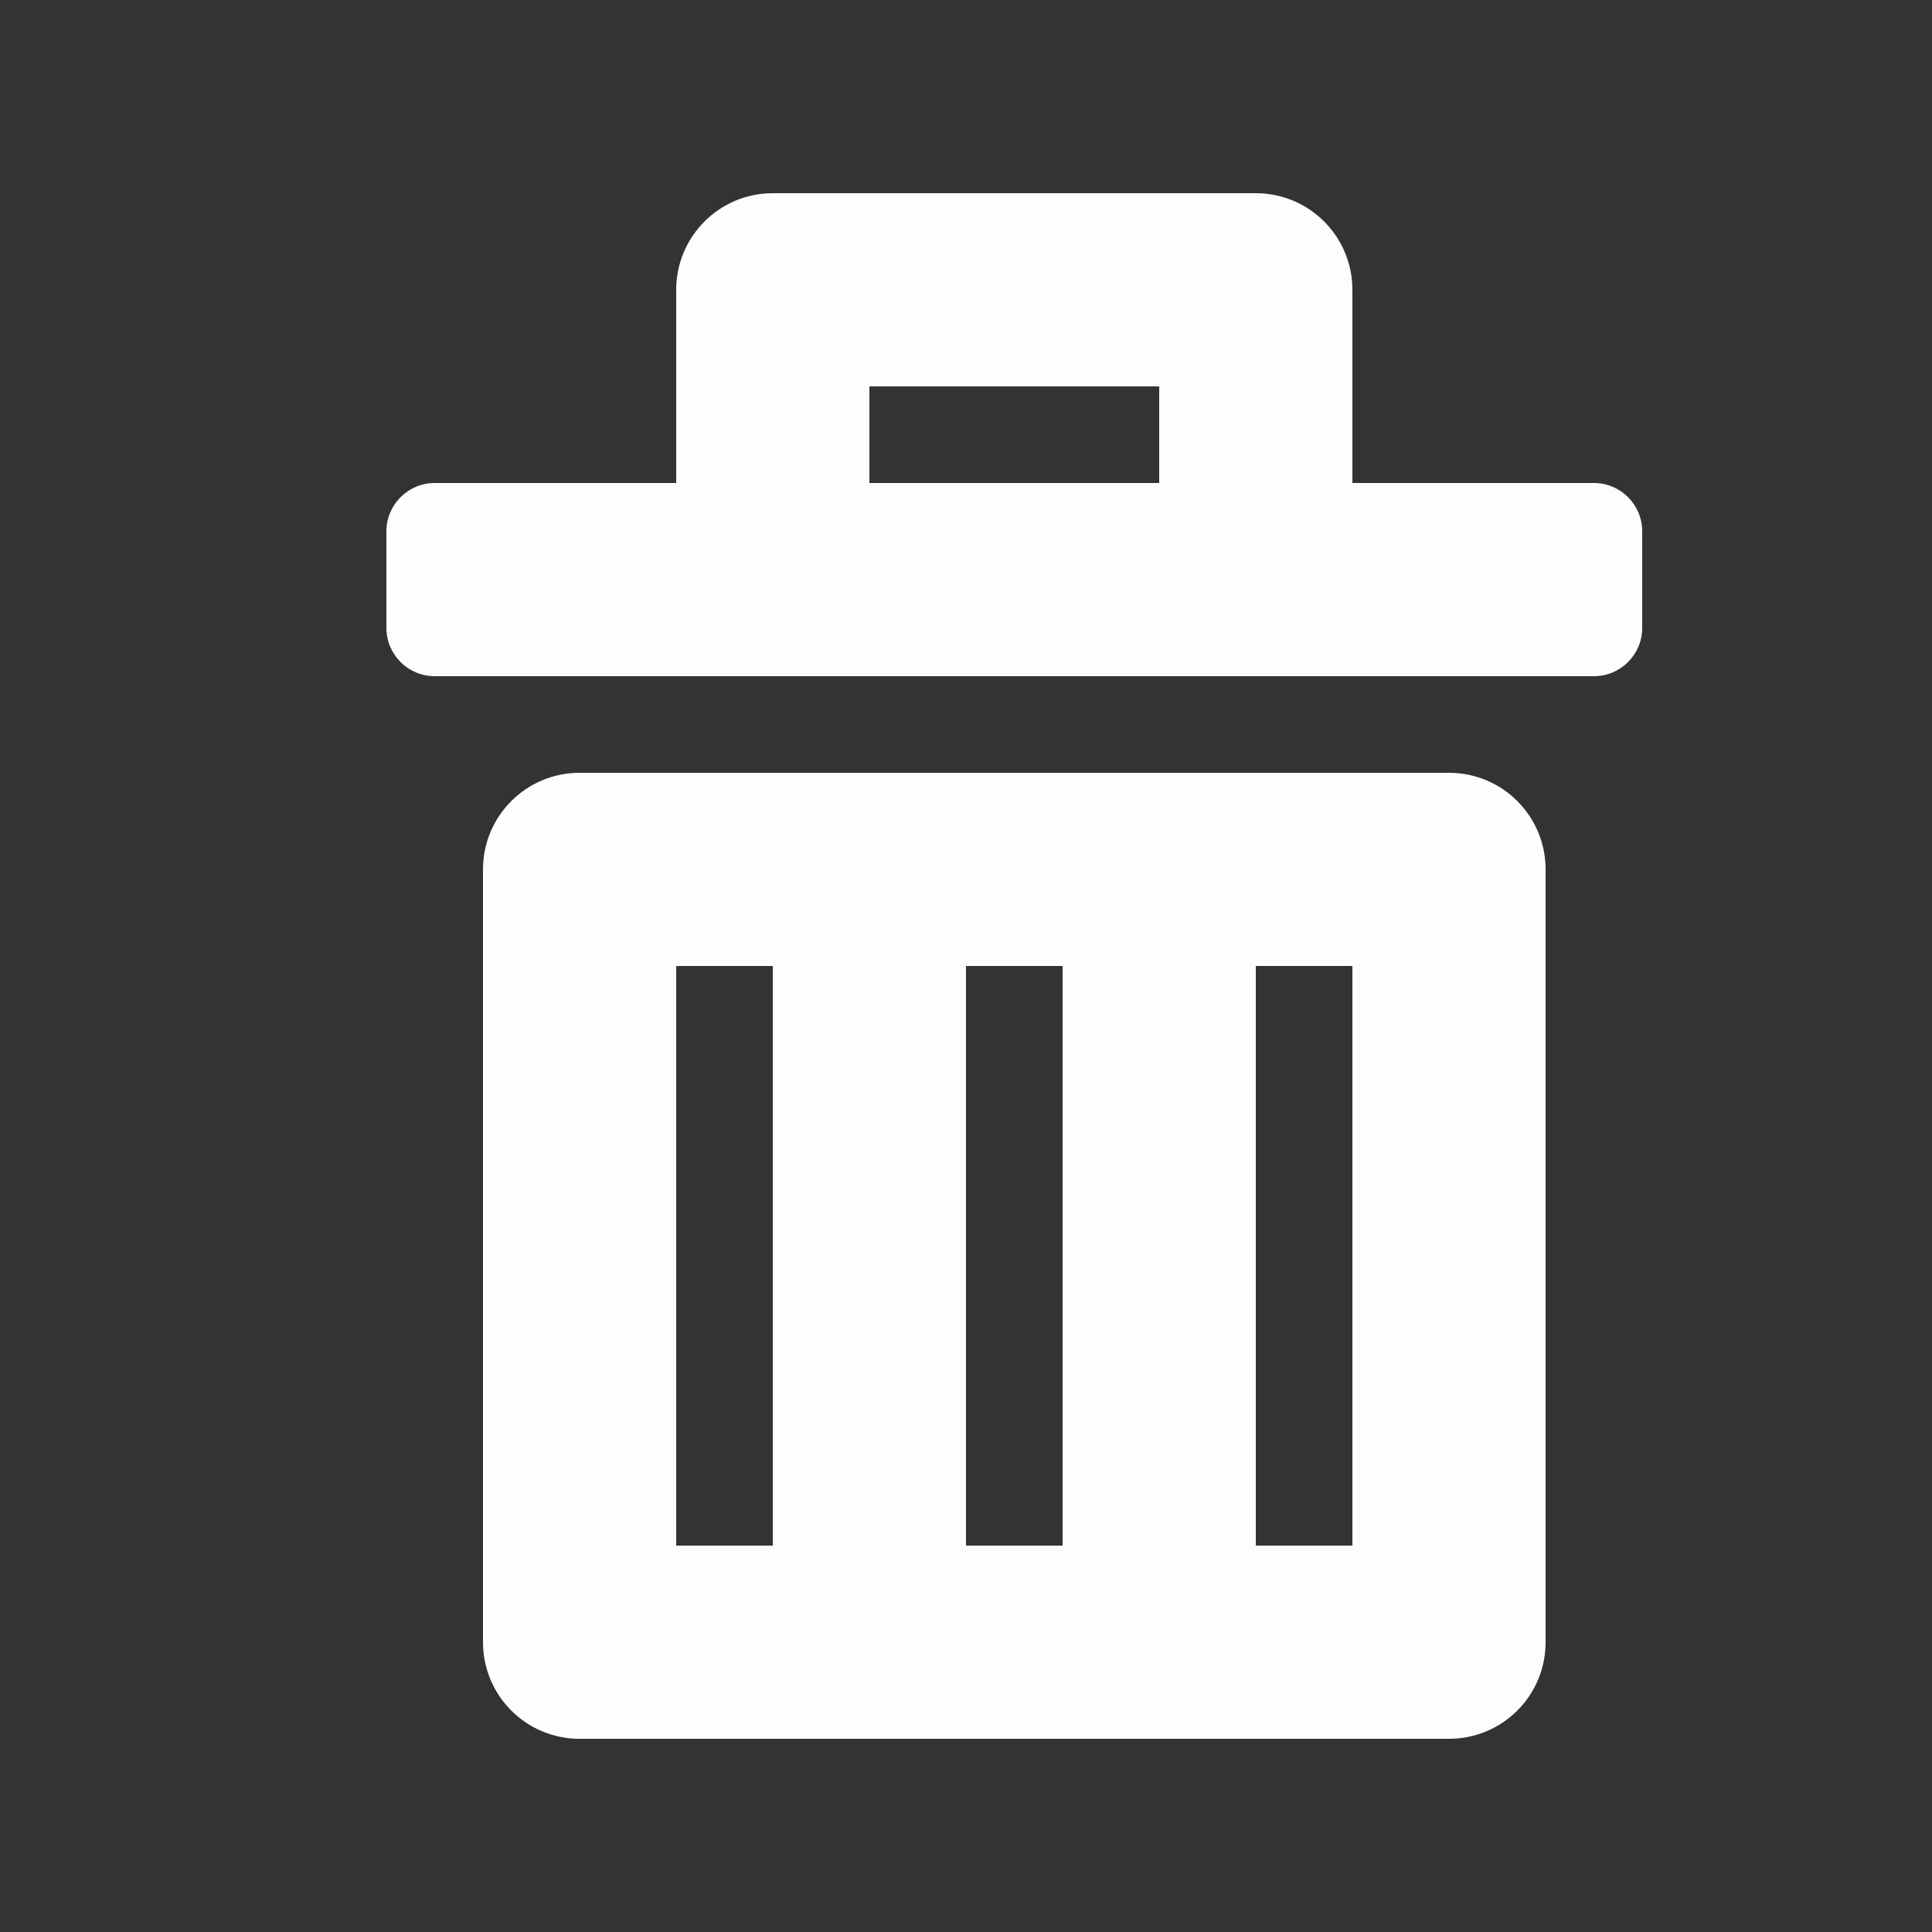 <?xml version="1.0" encoding="UTF-8" standalone="no"?>
<svg width="20px" height="20px" viewBox="0 0 20 20" version="1.1" xmlns="http://www.w3.org/2000/svg" xmlns:xlink="http://www.w3.org/1999/xlink" xmlns:sketch="http://www.bohemiancoding.com/sketch/ns">
    <rect x="0" y="0" width="20" height="20" fill="#333333" stroke="none"/>
    <!-- Generator: Sketch 3.0.4 (8054) - http://www.bohemiancoding.com/sketch -->
    <title>remove 2</title>
    <desc>Created with Sketch.</desc>
    <defs></defs>
    <g id="Page-1" stroke="none" stroke-width="1" fill="none" fill-rule="evenodd" sketch:type="MSPage">
        <g id="remove-2" sketch:type="MSArtboardGroup" fill="#FDFDFD">
            <path d="M12,5 L9,5 L9,4 L12,4 L12,5 Z M16.5,5 L14,5 L14,3 C14,2.448 13.553,2 13,2 L8,2 C7.447,2 7,2.448 7,3 L7,5 L4.5,5 C4.224,5 4,5.225 4,5.5 L4,6.5 C4,6.776 4.224,7 4.5,7 L16.5,7 C16.776,7 17,6.776 17,6.5 L17,5.5 C17,5.225 16.776,5 16.5,5 L16.5,5 Z M14,16 L13,16 L13,10 L14,10 L14,16 Z M11,16 L10,16 L10,10 L11,10 L11,16 Z M8,16 L7,16 L7,10 L8,10 L8,16 Z M15,8 L6,8 C5.447,8 5,8.448 5,9 L5,17 C5,17.553 5.447,18 6,18 L15,18 C15.553,18 16,17.553 16,17 L16,9 C16,8.448 15.553,8 15,8 L15,8 Z" id="Imported-Layers" sketch:type="MSShapeGroup"></path>
        </g>
    </g>
</svg>
